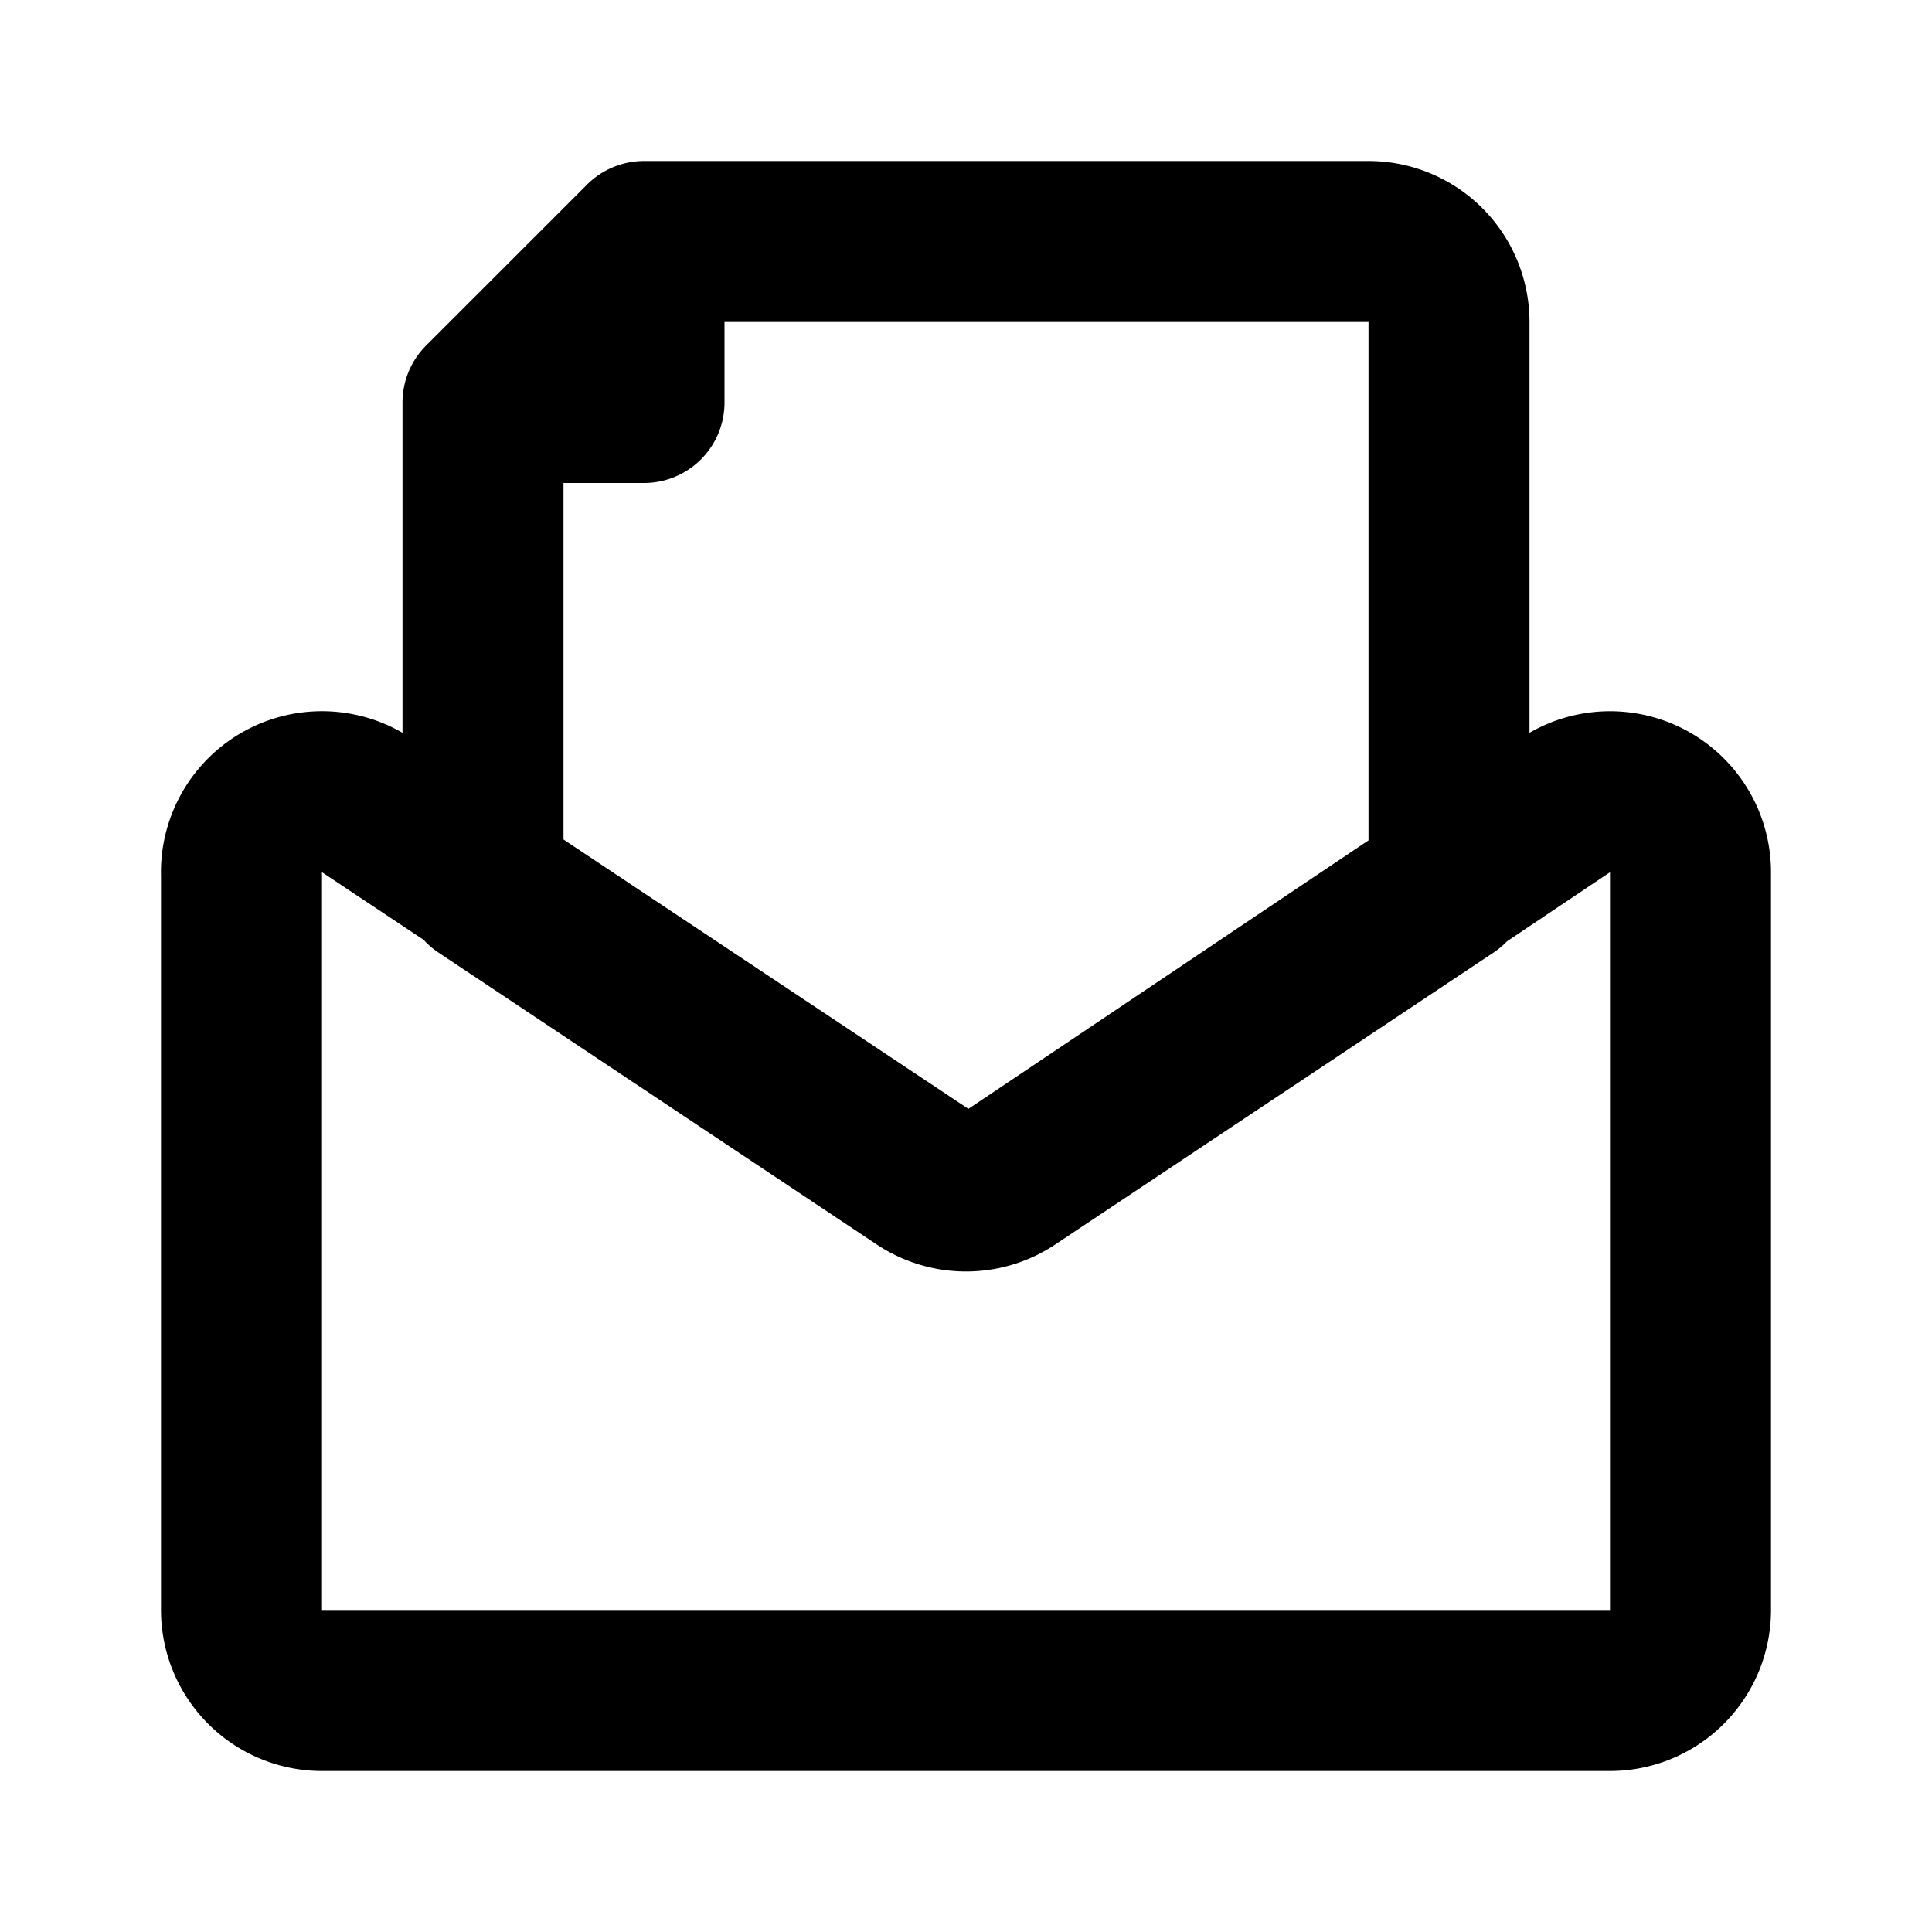 <svg class="icon line" width="48" height="48" id="email-file-text" xmlns="http://www.w3.org/2000/svg" viewBox="0 0 24 24"><title style="stroke-width: 2; stroke: rgb(0, 0, 0);">email file text</title><path id="primary" d="M12.55,14.63,19.45,10a1,1,0,0,1,1.55.83V20a1,1,0,0,1-1,1H4a1,1,0,0,1-1-1V10.87A1,1,0,0,1,4.55,10l6.9,4.59A1,1,0,0,0,12.55,14.63Zm-1.1,0a1,1,0,0,0,1.1,0L18,11V4a1,1,0,0,0-1-1H8L6,5v6ZM6,5H8V3Z" style="fill: none; stroke: rgb(0, 0, 0); stroke-linecap: round; stroke-linejoin: round; stroke-width: 2;"></path></svg>